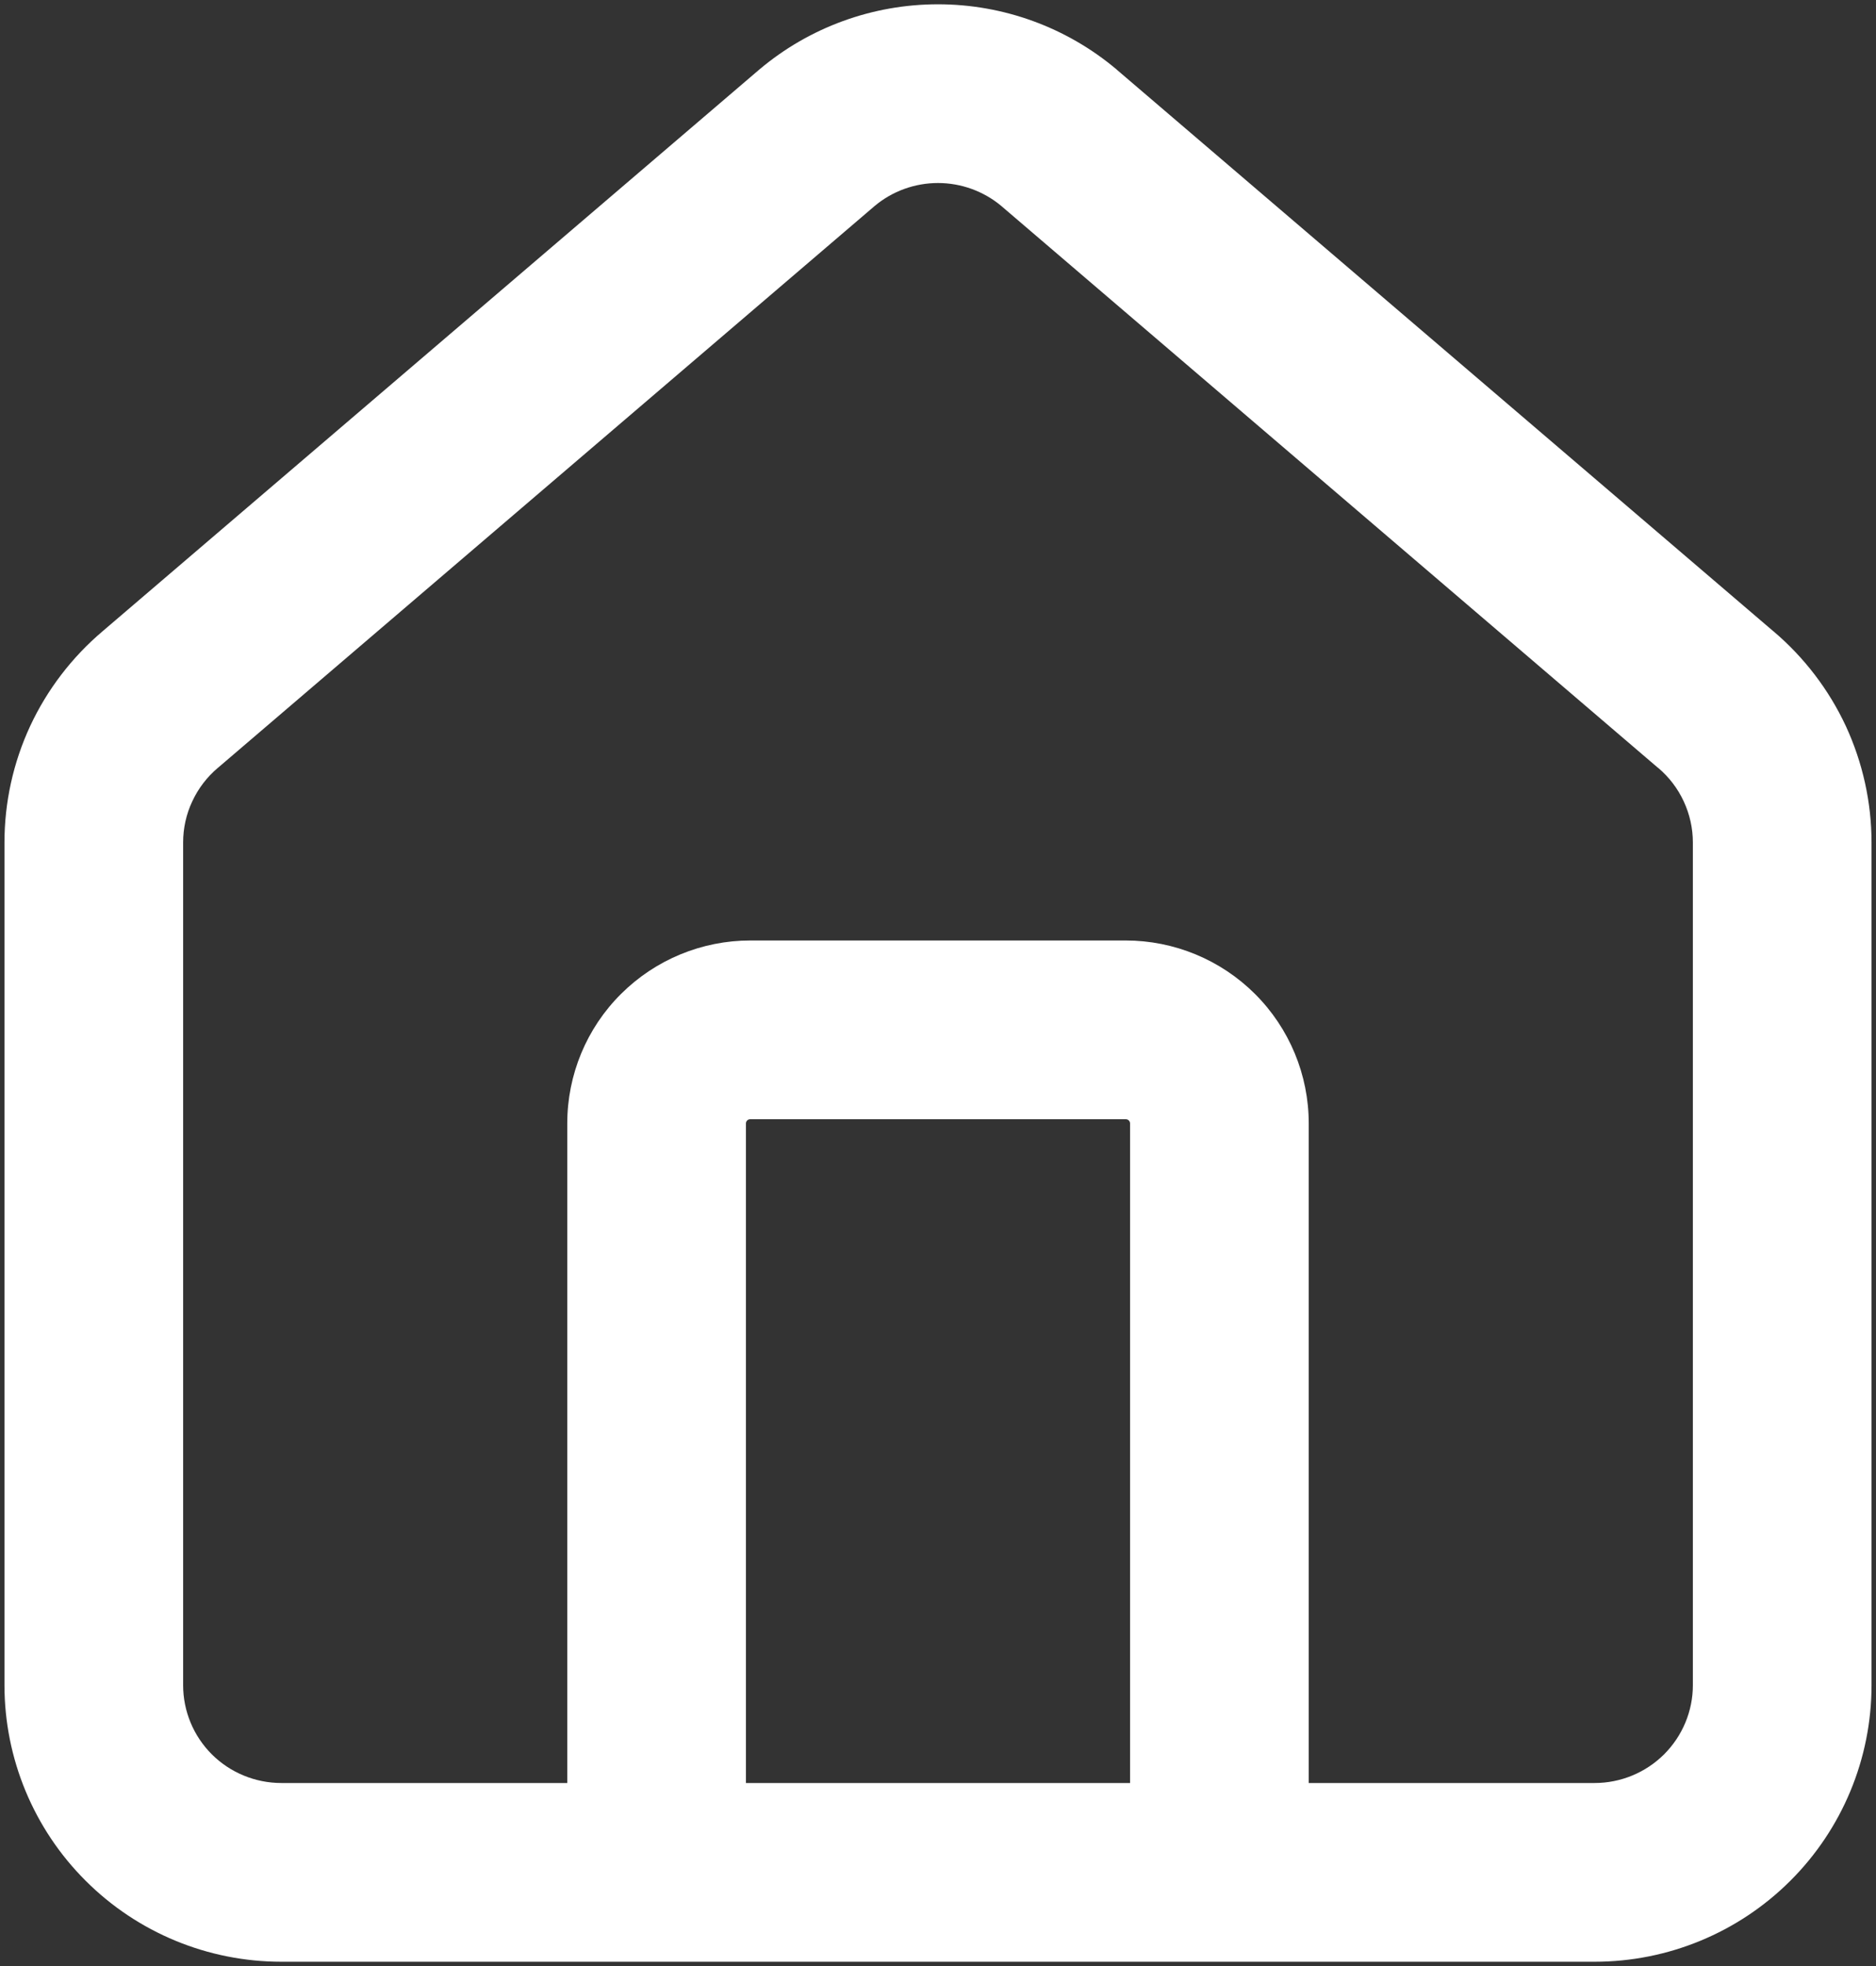 <svg width="21" height="22" viewBox="0 0 21 22" fill="none" xmlns="http://www.w3.org/2000/svg">
<rect x="0" y="0" width="21" height="22" fill="#333333" stroke="none"/>
<g id="home" clip-path="url(#clip0_238_826)">
<path id="Union" fill-rule="evenodd" clip-rule="evenodd" d="M2.444 8.588L9.791 2.305C9.989 2.139 10.24 2.048 10.5 2.048C10.759 2.048 11.01 2.139 11.209 2.305L11.211 2.307L18.555 8.588L18.555 8.588L18.561 8.592C18.683 8.695 18.781 8.823 18.848 8.968C18.915 9.112 18.95 9.269 18.95 9.428V9.428V18.857C18.95 19.147 18.834 19.425 18.628 19.631C18.422 19.836 18.142 19.952 17.85 19.952H14.65V12.571C14.65 12.027 14.433 11.506 14.049 11.123C13.664 10.739 13.143 10.524 12.6 10.524H8.4C7.857 10.524 7.336 10.739 6.951 11.123C6.566 11.506 6.35 12.027 6.35 12.571V19.952H3.15C2.857 19.952 2.577 19.836 2.371 19.631C2.165 19.425 2.05 19.147 2.05 18.857V9.428V9.428C2.05 9.269 2.084 9.112 2.152 8.968C2.219 8.823 2.317 8.695 2.439 8.592L2.439 8.592L2.444 8.588ZM7.341 21.952C7.344 21.952 7.347 21.952 7.35 21.952C7.353 21.952 7.355 21.952 7.358 21.952H13.641C13.644 21.952 13.647 21.952 13.65 21.952C13.653 21.952 13.655 21.952 13.658 21.952H17.85C18.671 21.952 19.459 21.627 20.041 21.046C20.623 20.466 20.95 19.678 20.95 18.857V9.428V9.428C20.95 8.978 20.851 8.533 20.662 8.124C20.472 7.717 20.196 7.356 19.853 7.065L19.85 7.063L12.505 0.783L12.505 0.783L12.5 0.778C11.94 0.306 11.232 0.048 10.5 0.048C9.768 0.048 9.059 0.306 8.5 0.778L8.5 0.778L8.494 0.783L1.147 7.065C0.804 7.356 0.528 7.717 0.338 8.124C0.148 8.533 0.05 8.978 0.05 9.428V9.428V18.857C0.05 19.678 0.377 20.466 0.959 21.046C1.54 21.627 2.328 21.952 3.15 21.952H7.341ZM12.65 19.952H8.35V12.571C8.35 12.559 8.355 12.547 8.364 12.538C8.373 12.529 8.386 12.524 8.4 12.524H12.6C12.614 12.524 12.627 12.529 12.636 12.538C12.645 12.547 12.65 12.559 12.65 12.571V19.952Z" fill="white"/>
</g>
<defs>
<clipPath id="clip0_238_826">
<rect width="21" height="22" fill="white"/>
</clipPath>
</defs>
</svg>
